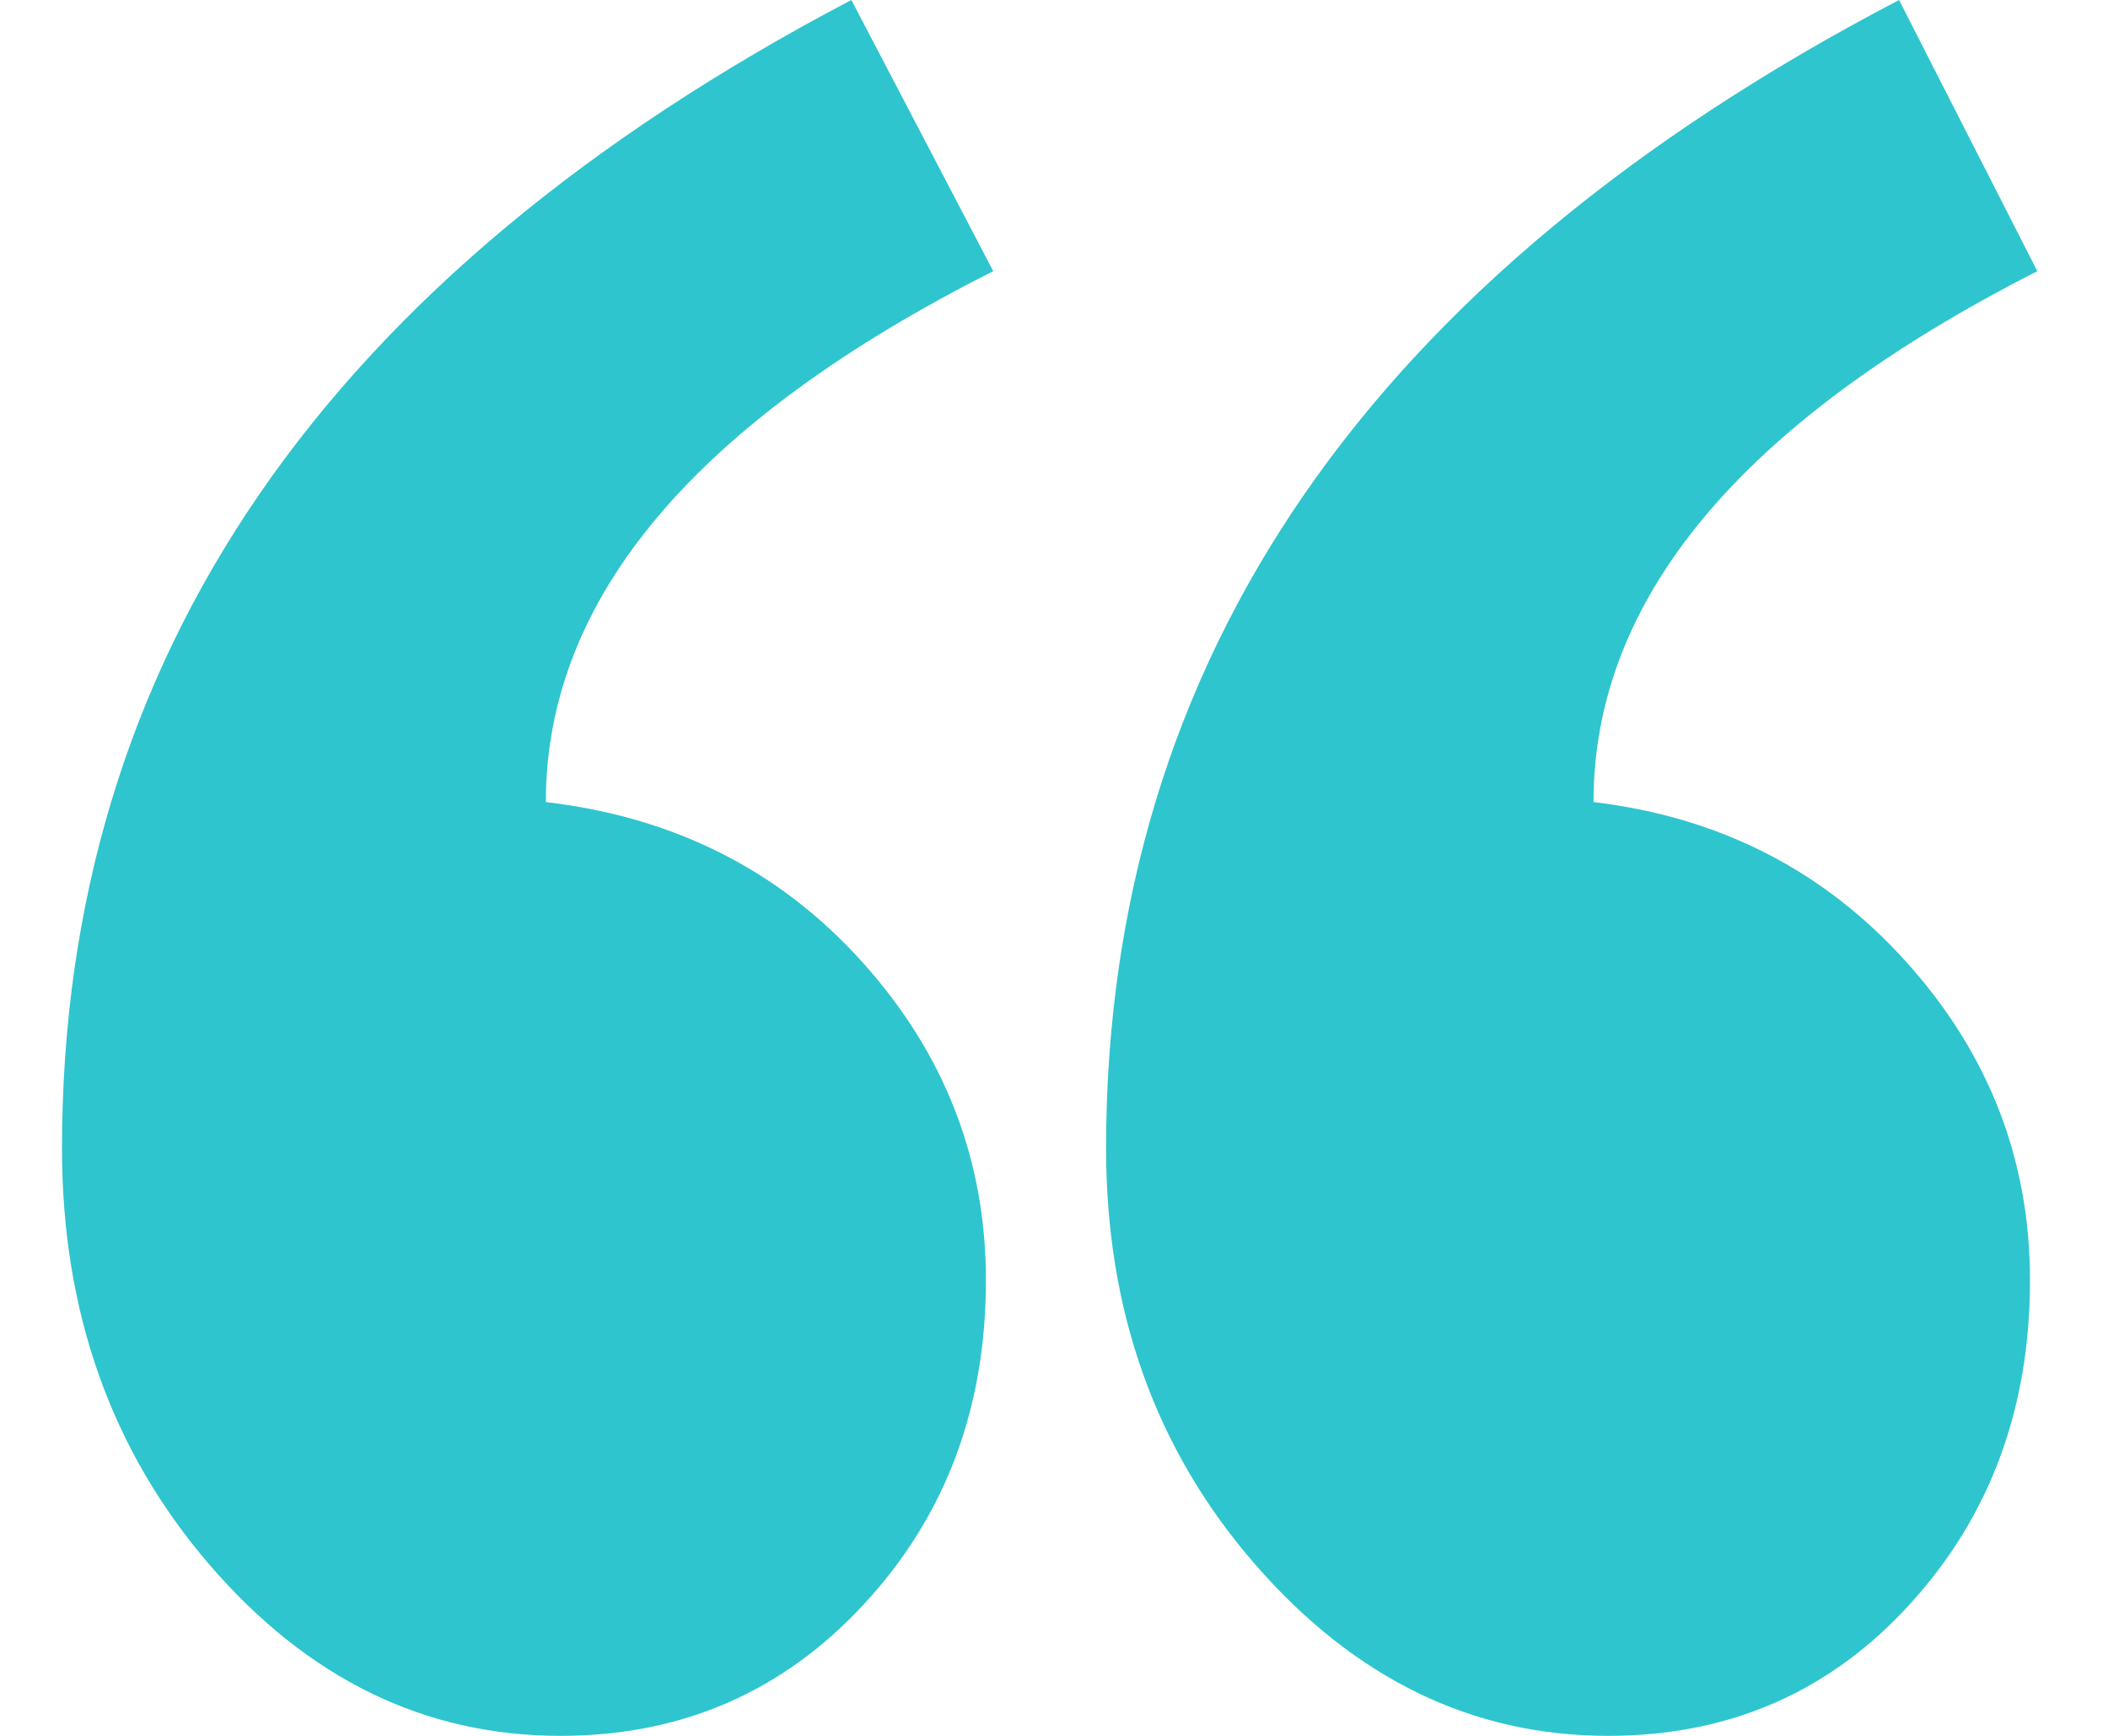 <svg width="17" height="14" viewBox="0 0 17 14" fill="none" xmlns="http://www.w3.org/2000/svg">
<path fill-rule="evenodd" clip-rule="evenodd" d="M16.43 2.187C14.044 3.401 12.851 4.829 12.851 6.469C13.868 6.59 14.709 7.02 15.374 7.759C16.039 8.498 16.371 9.354 16.371 10.325C16.371 11.358 16.049 12.229 15.403 12.937C14.758 13.646 13.946 14 12.968 14C11.873 14 10.925 13.539 10.123 12.618C9.321 11.697 8.92 10.579 8.92 9.262C8.92 5.315 11.052 2.227 15.315 0L16.43 2.187ZM8.01 2.187C5.604 3.401 4.402 4.829 4.402 6.469C5.438 6.59 6.289 7.02 6.954 7.759C7.619 8.498 7.951 9.354 7.951 10.325C7.951 11.358 7.624 12.229 6.968 12.937C6.313 13.646 5.497 14 4.519 14C3.424 14 2.48 13.539 1.688 12.618C0.896 11.697 0.5 10.579 0.5 9.262C0.5 5.315 2.622 2.227 6.866 0L8.01 2.187Z" fill="#2EC5CE"/>
</svg>
